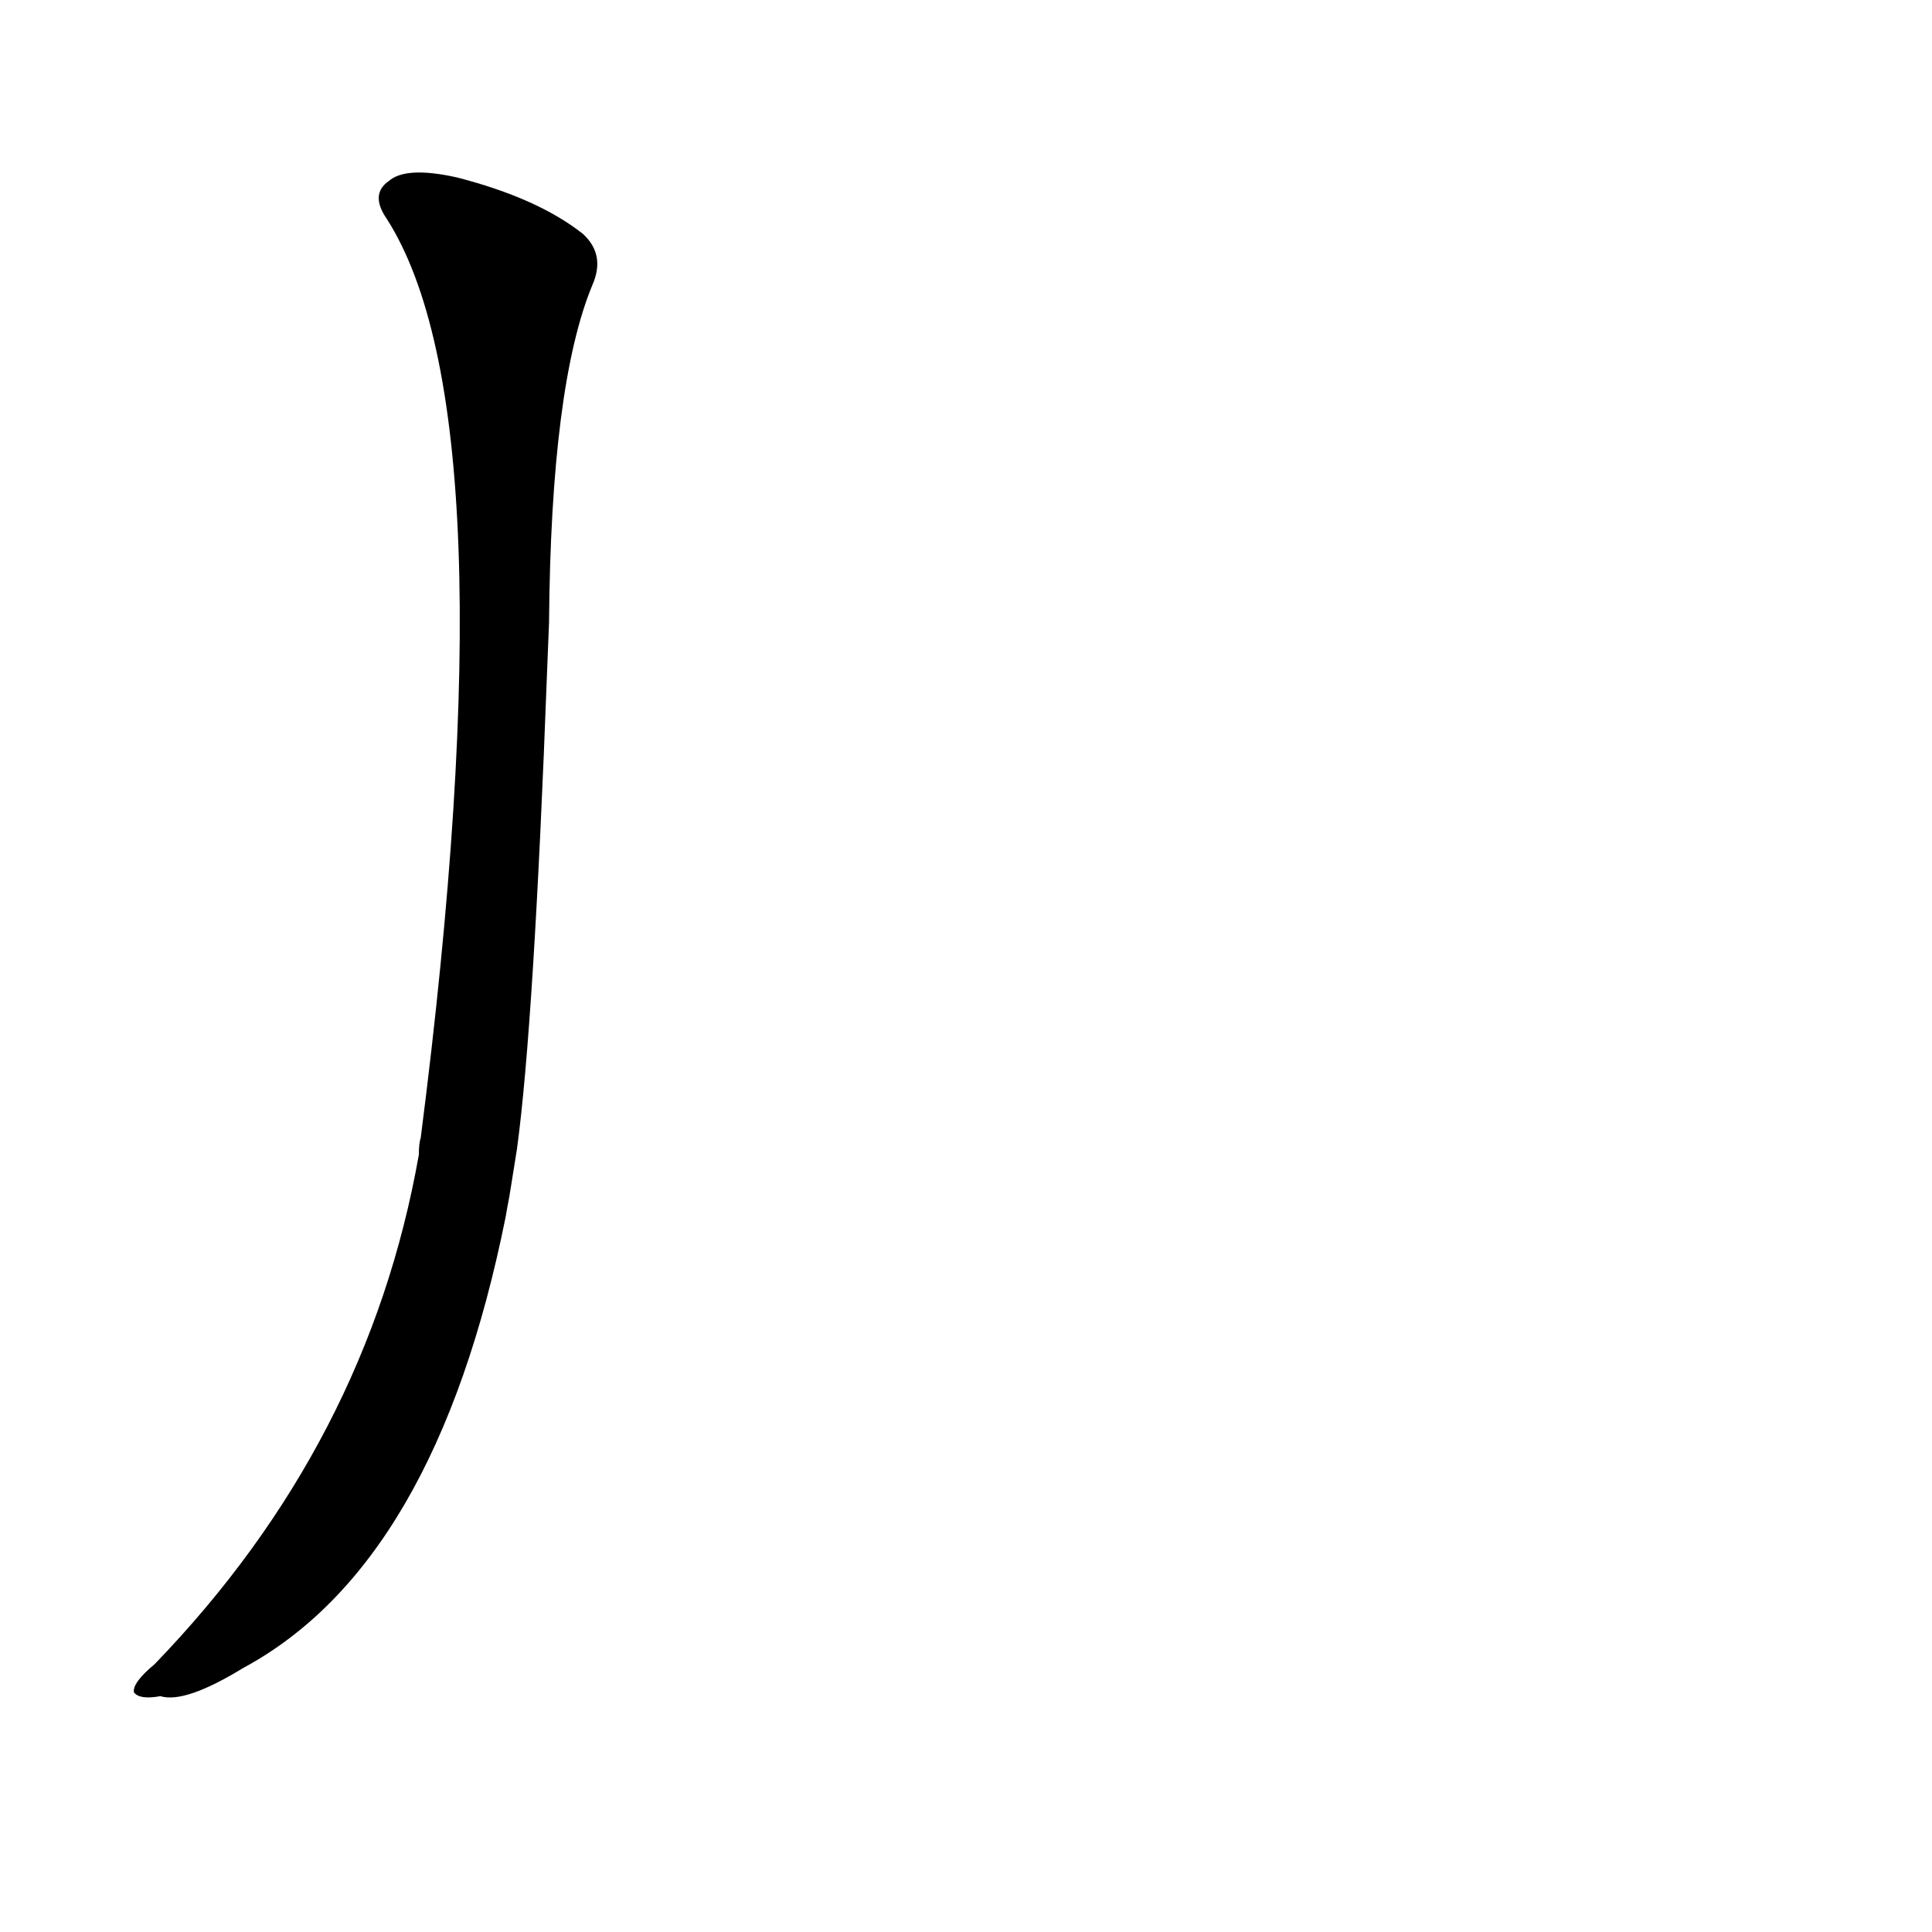 <?xml version='1.0' encoding='utf-8'?>
<svg xmlns="http://www.w3.org/2000/svg" version="1.1" viewBox="0 0 1024 1024"><g transform="scale(1, -1) translate(0, -900)"><path d="M 274 291 Q 283 357 290 545 L 291 570 Q 292 696 314 749 Q 321 765 309 776 Q 285 795 242 806 Q 215 812 206 804 Q 196 797 205 784 Q 272 679 223 297 Q 222 294 222 288 Q 195 135 82 18 Q 70 8 71 3 Q 74 -1 85 1 Q 98 -3 129 16 Q 231 71 268 255 Q 269 261 270 266 L 274 291 Z" fill="black" /></g></svg>